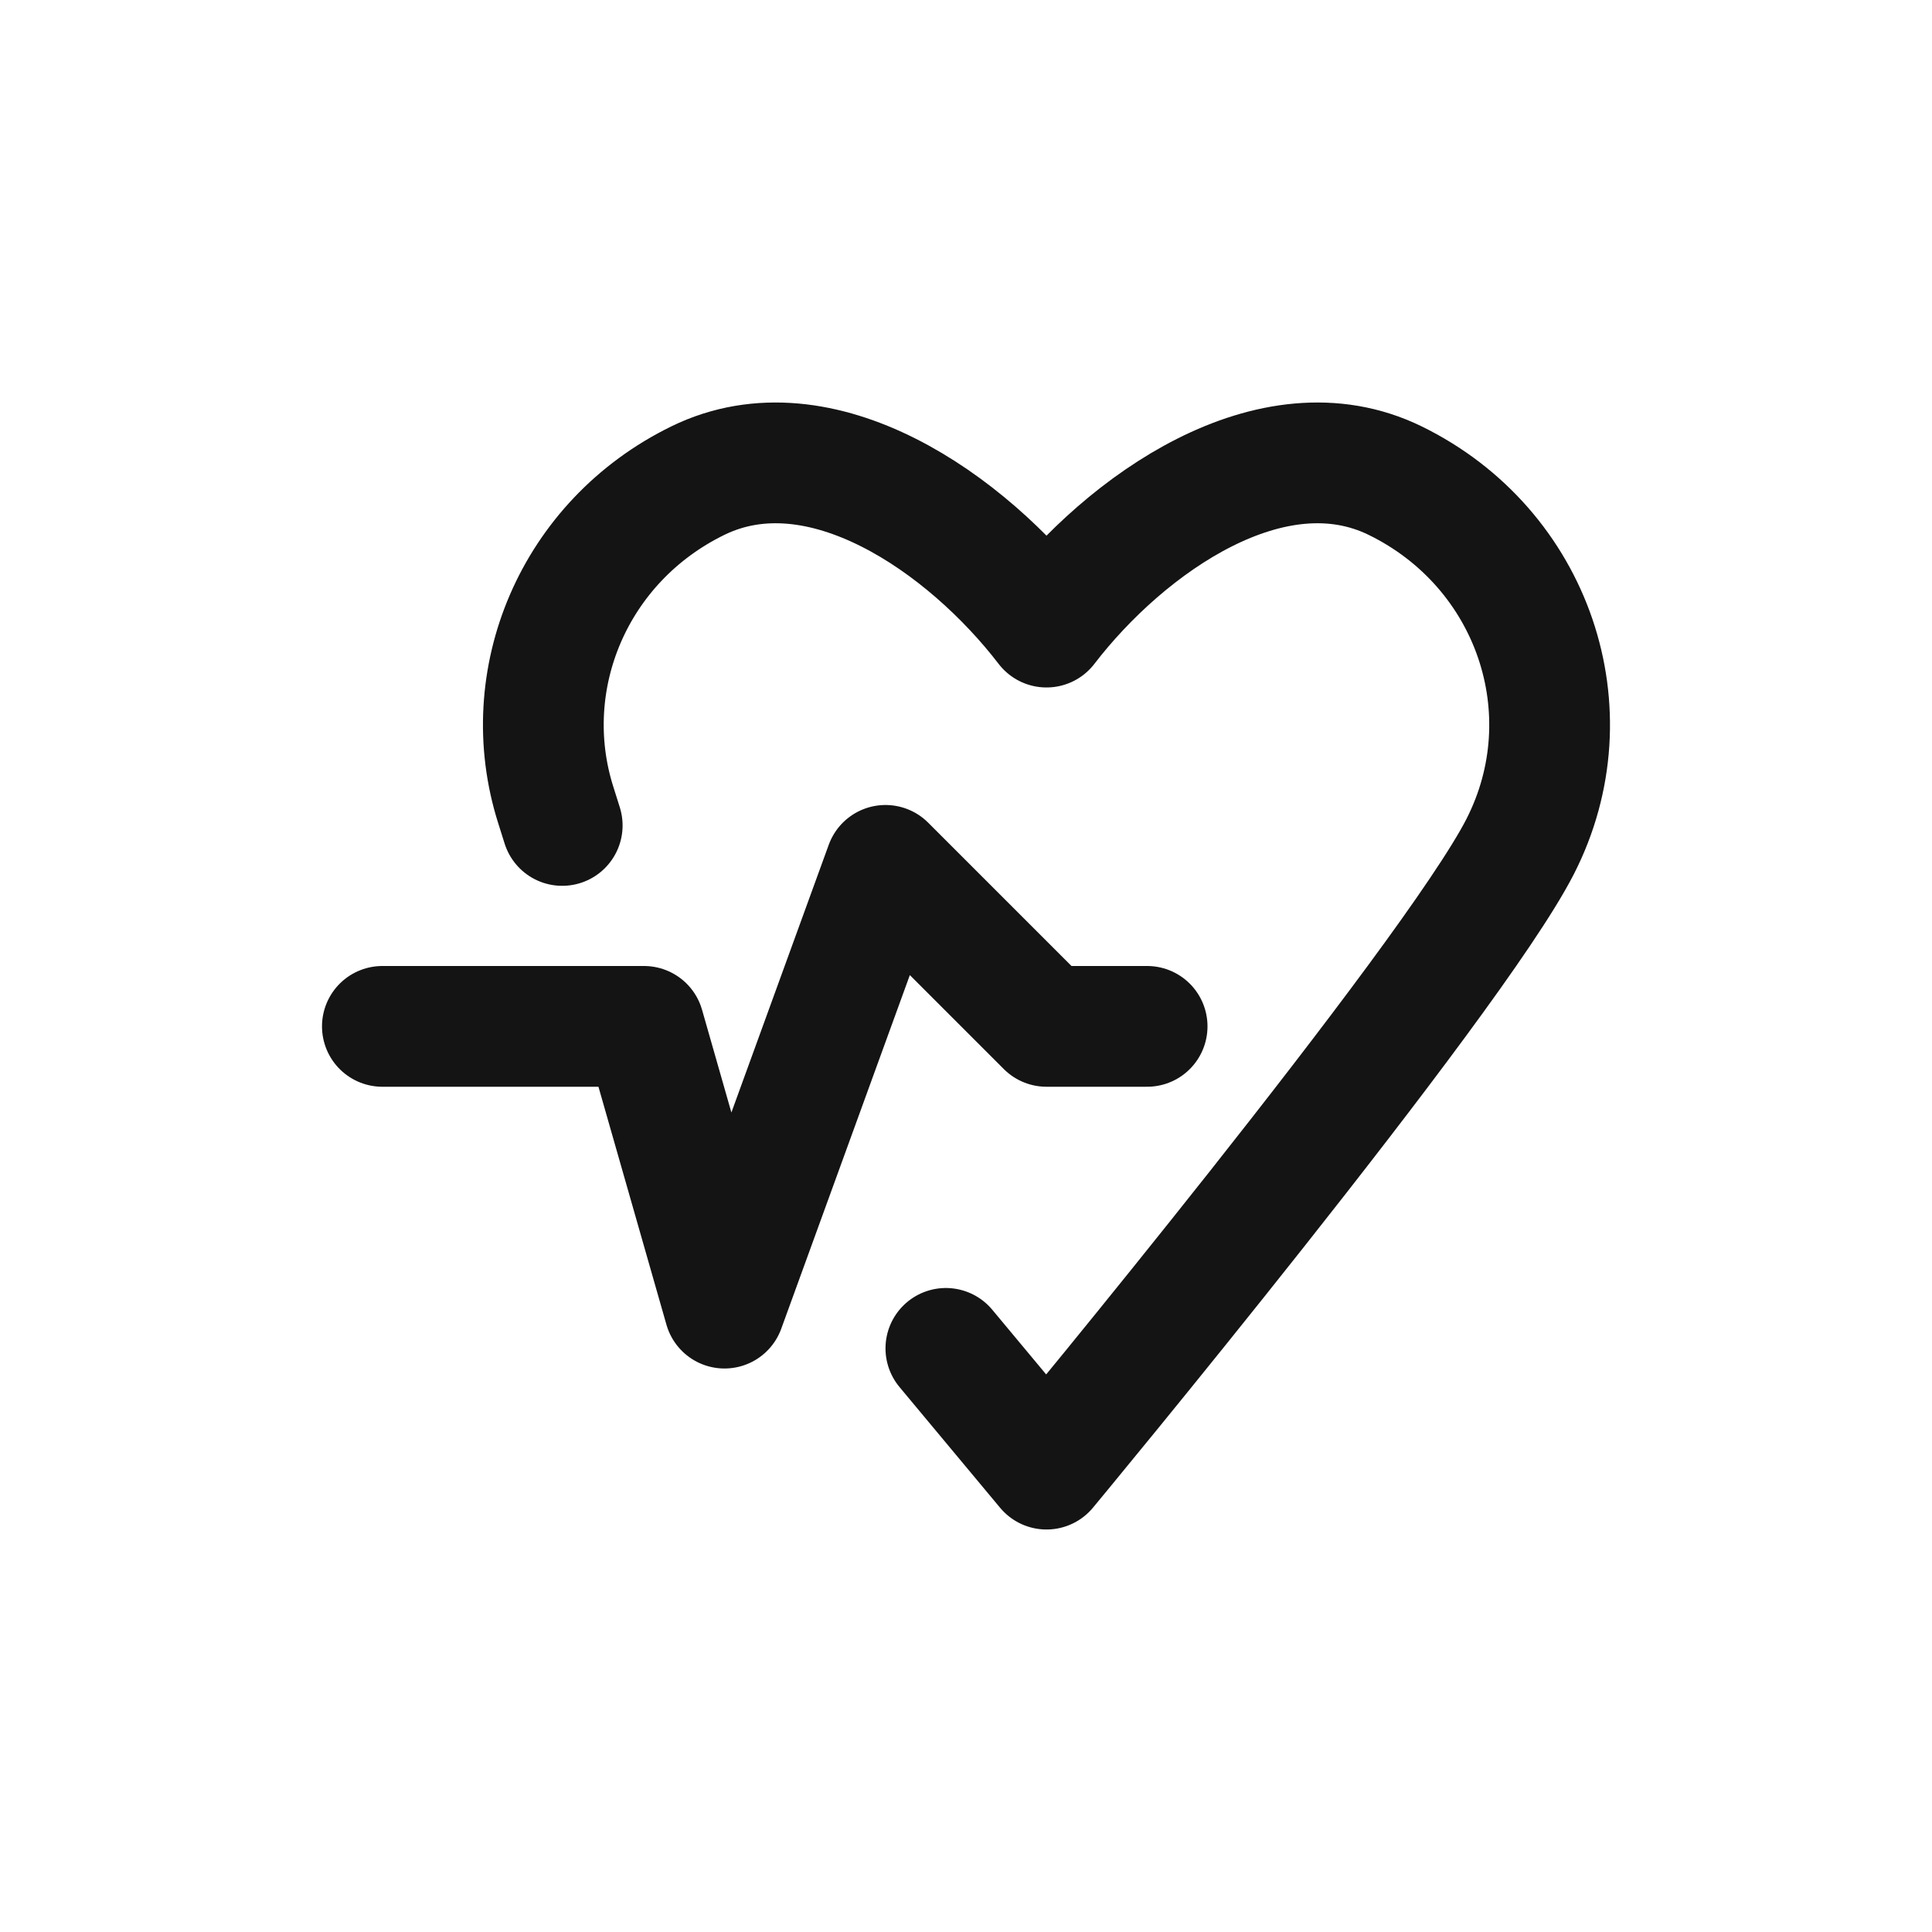 <svg xmlns="http://www.w3.org/2000/svg" fill="none" viewBox="0 0 24 24" class="acv-icon"><path stroke="#141414" stroke-linecap="round" stroke-linejoin="round" stroke-width="1.5" d="m11.75 16.75 1.25 1.5s5.025-6.058 5.883-7.732c.857-1.675.162-3.71-1.553-4.548-1.525-.744-3.343.534-4.33 1.82-.987-1.286-2.805-2.564-4.33-1.82-1.542.753-2.26 2.474-1.766 4.03l.08.254M4.75 12.75H8l1 3.5 2-5.5 2 2h1.25"/></svg>